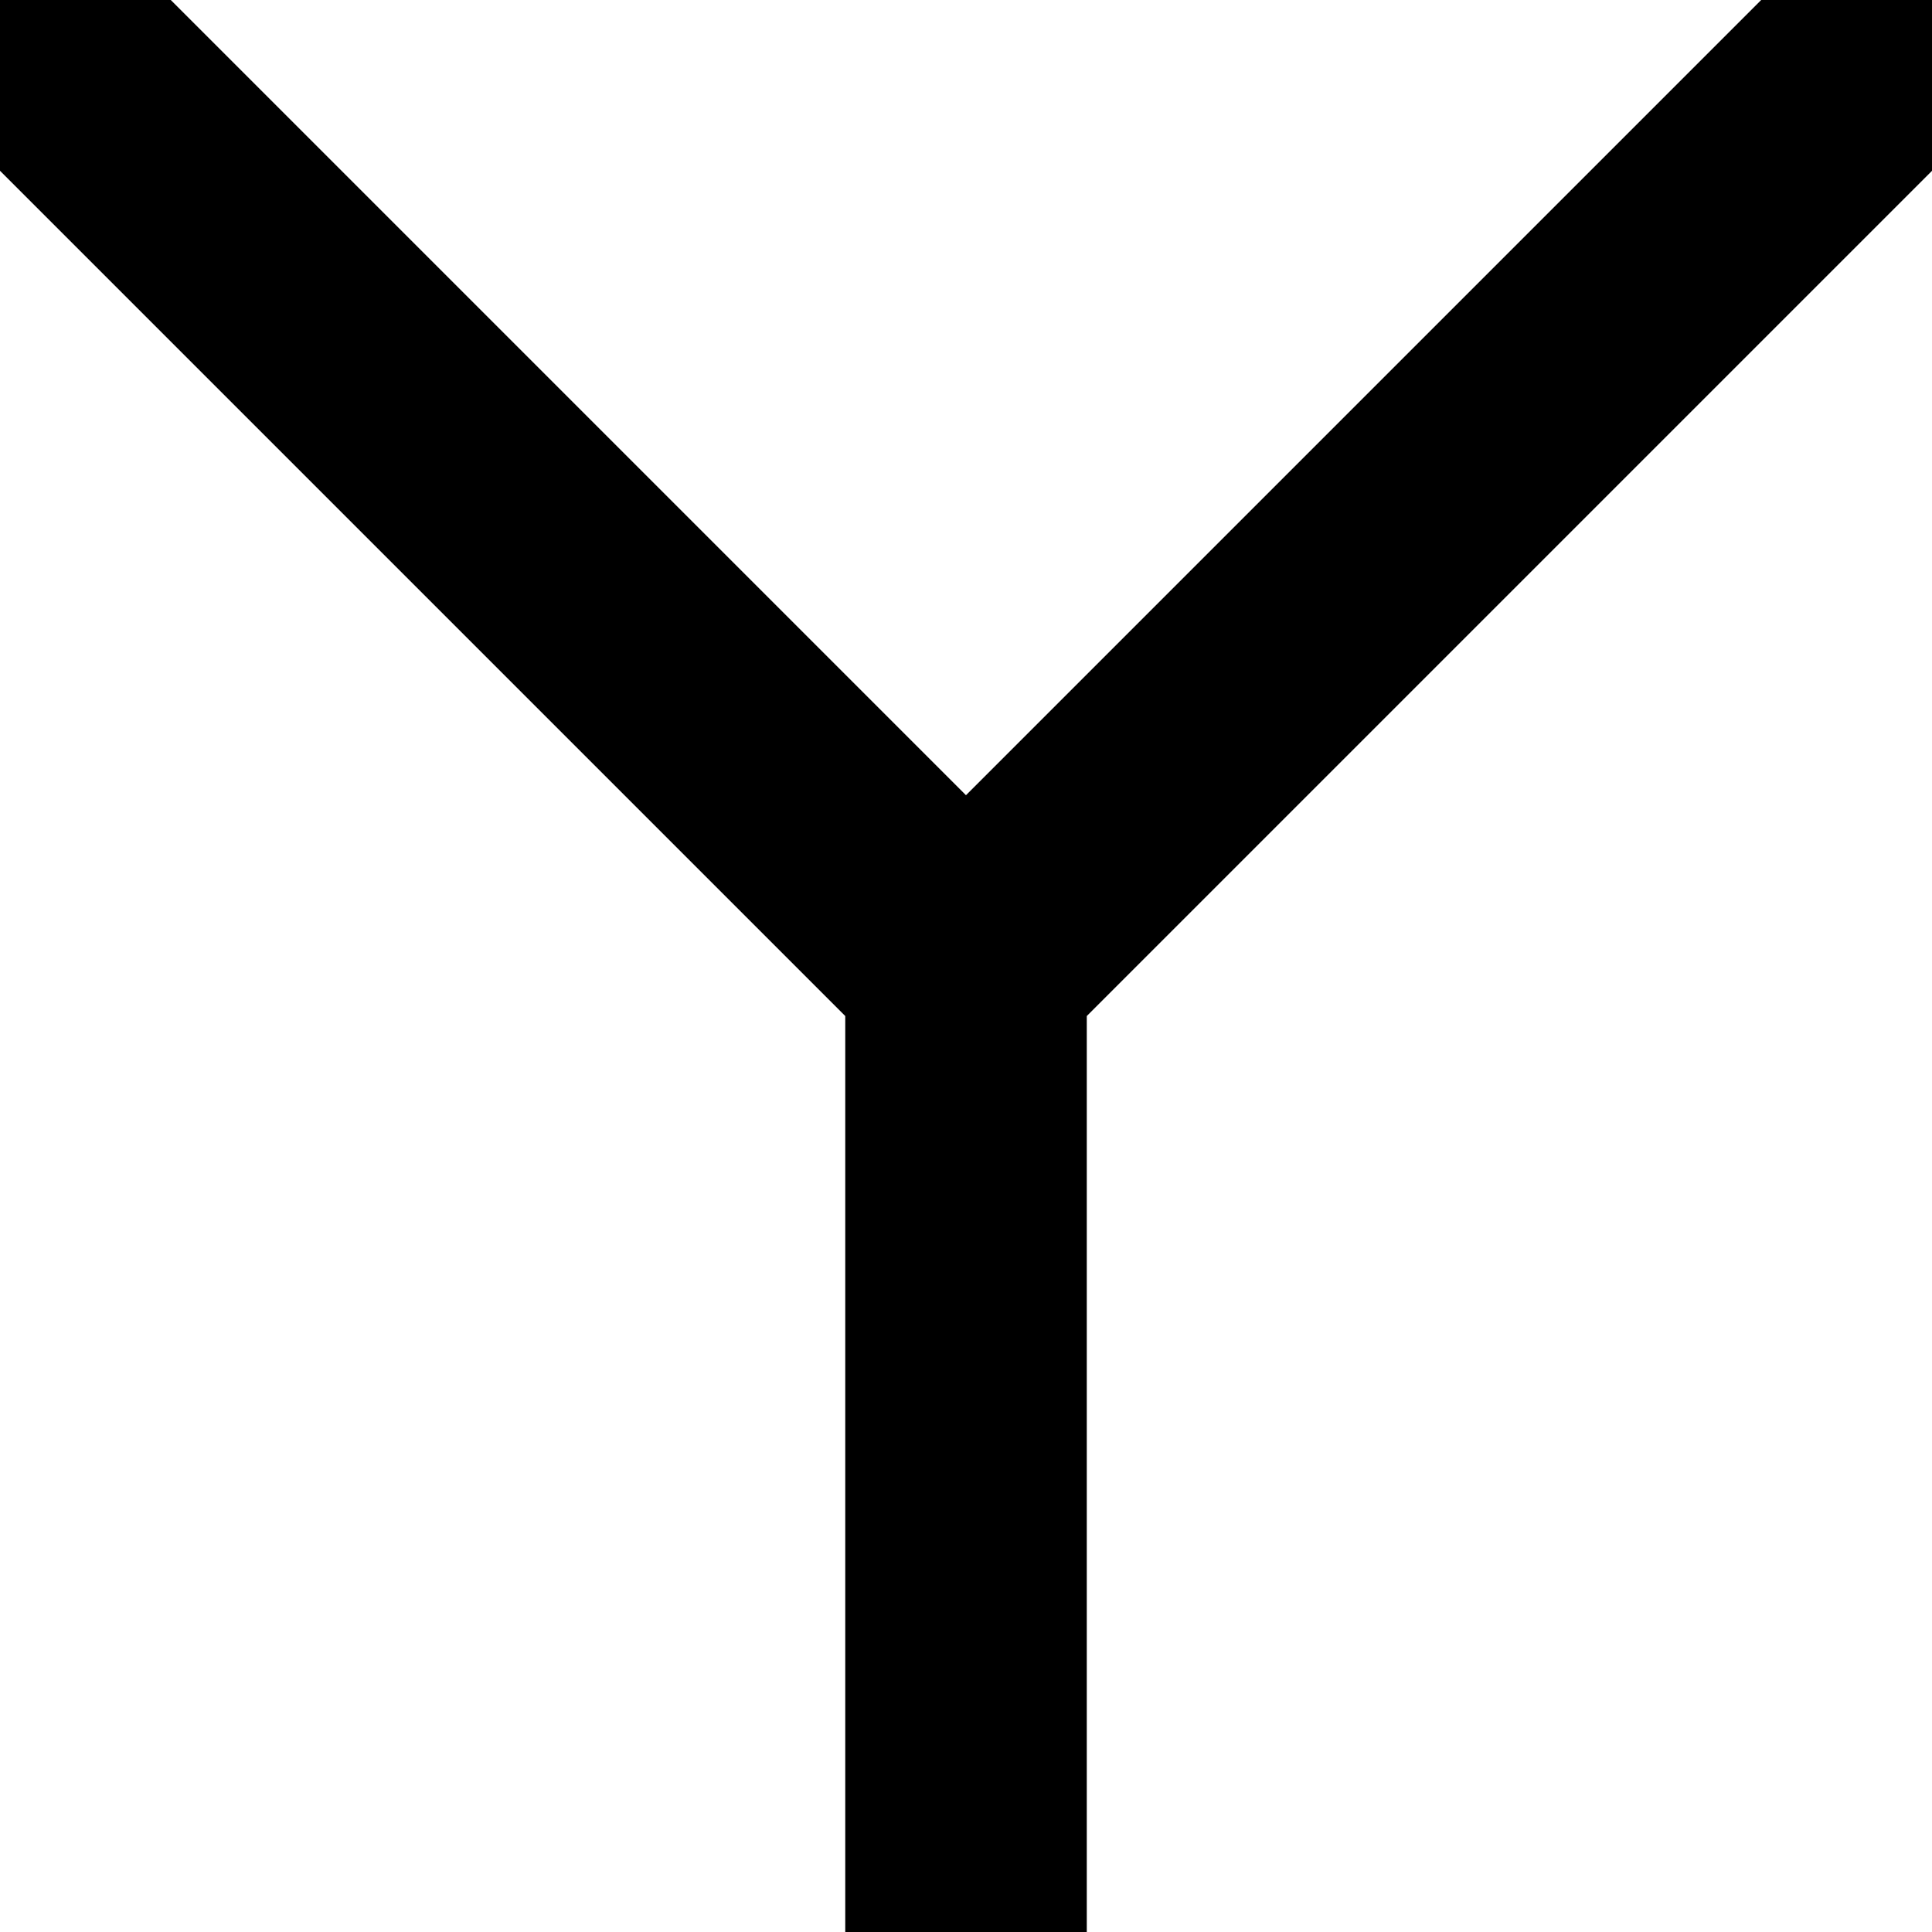 <?xml version="1.0" encoding="UTF-8"?>
<svg xmlns="http://www.w3.org/2000/svg" xmlns:xlink="http://www.w3.org/1999/xlink" width="99.213pt" height="99.213pt" viewBox="0 0 99.213 99.213" version="1.1">
<g id="surface1">
<path style=" stroke:none;fill-rule:nonzero;fill:rgb(0%,0%,0%);fill-opacity:1;" d="M 99.215 0 L 99.215 8.77 L 55.809 52.176 L 55.809 99.215 L 43.406 99.215 L 43.406 52.176 L 0 8.77 L 0 0 L 8.77 0 L 49.605 40.836 L 90.441 0 Z M 99.215 0 "/>
</g>
</svg>

